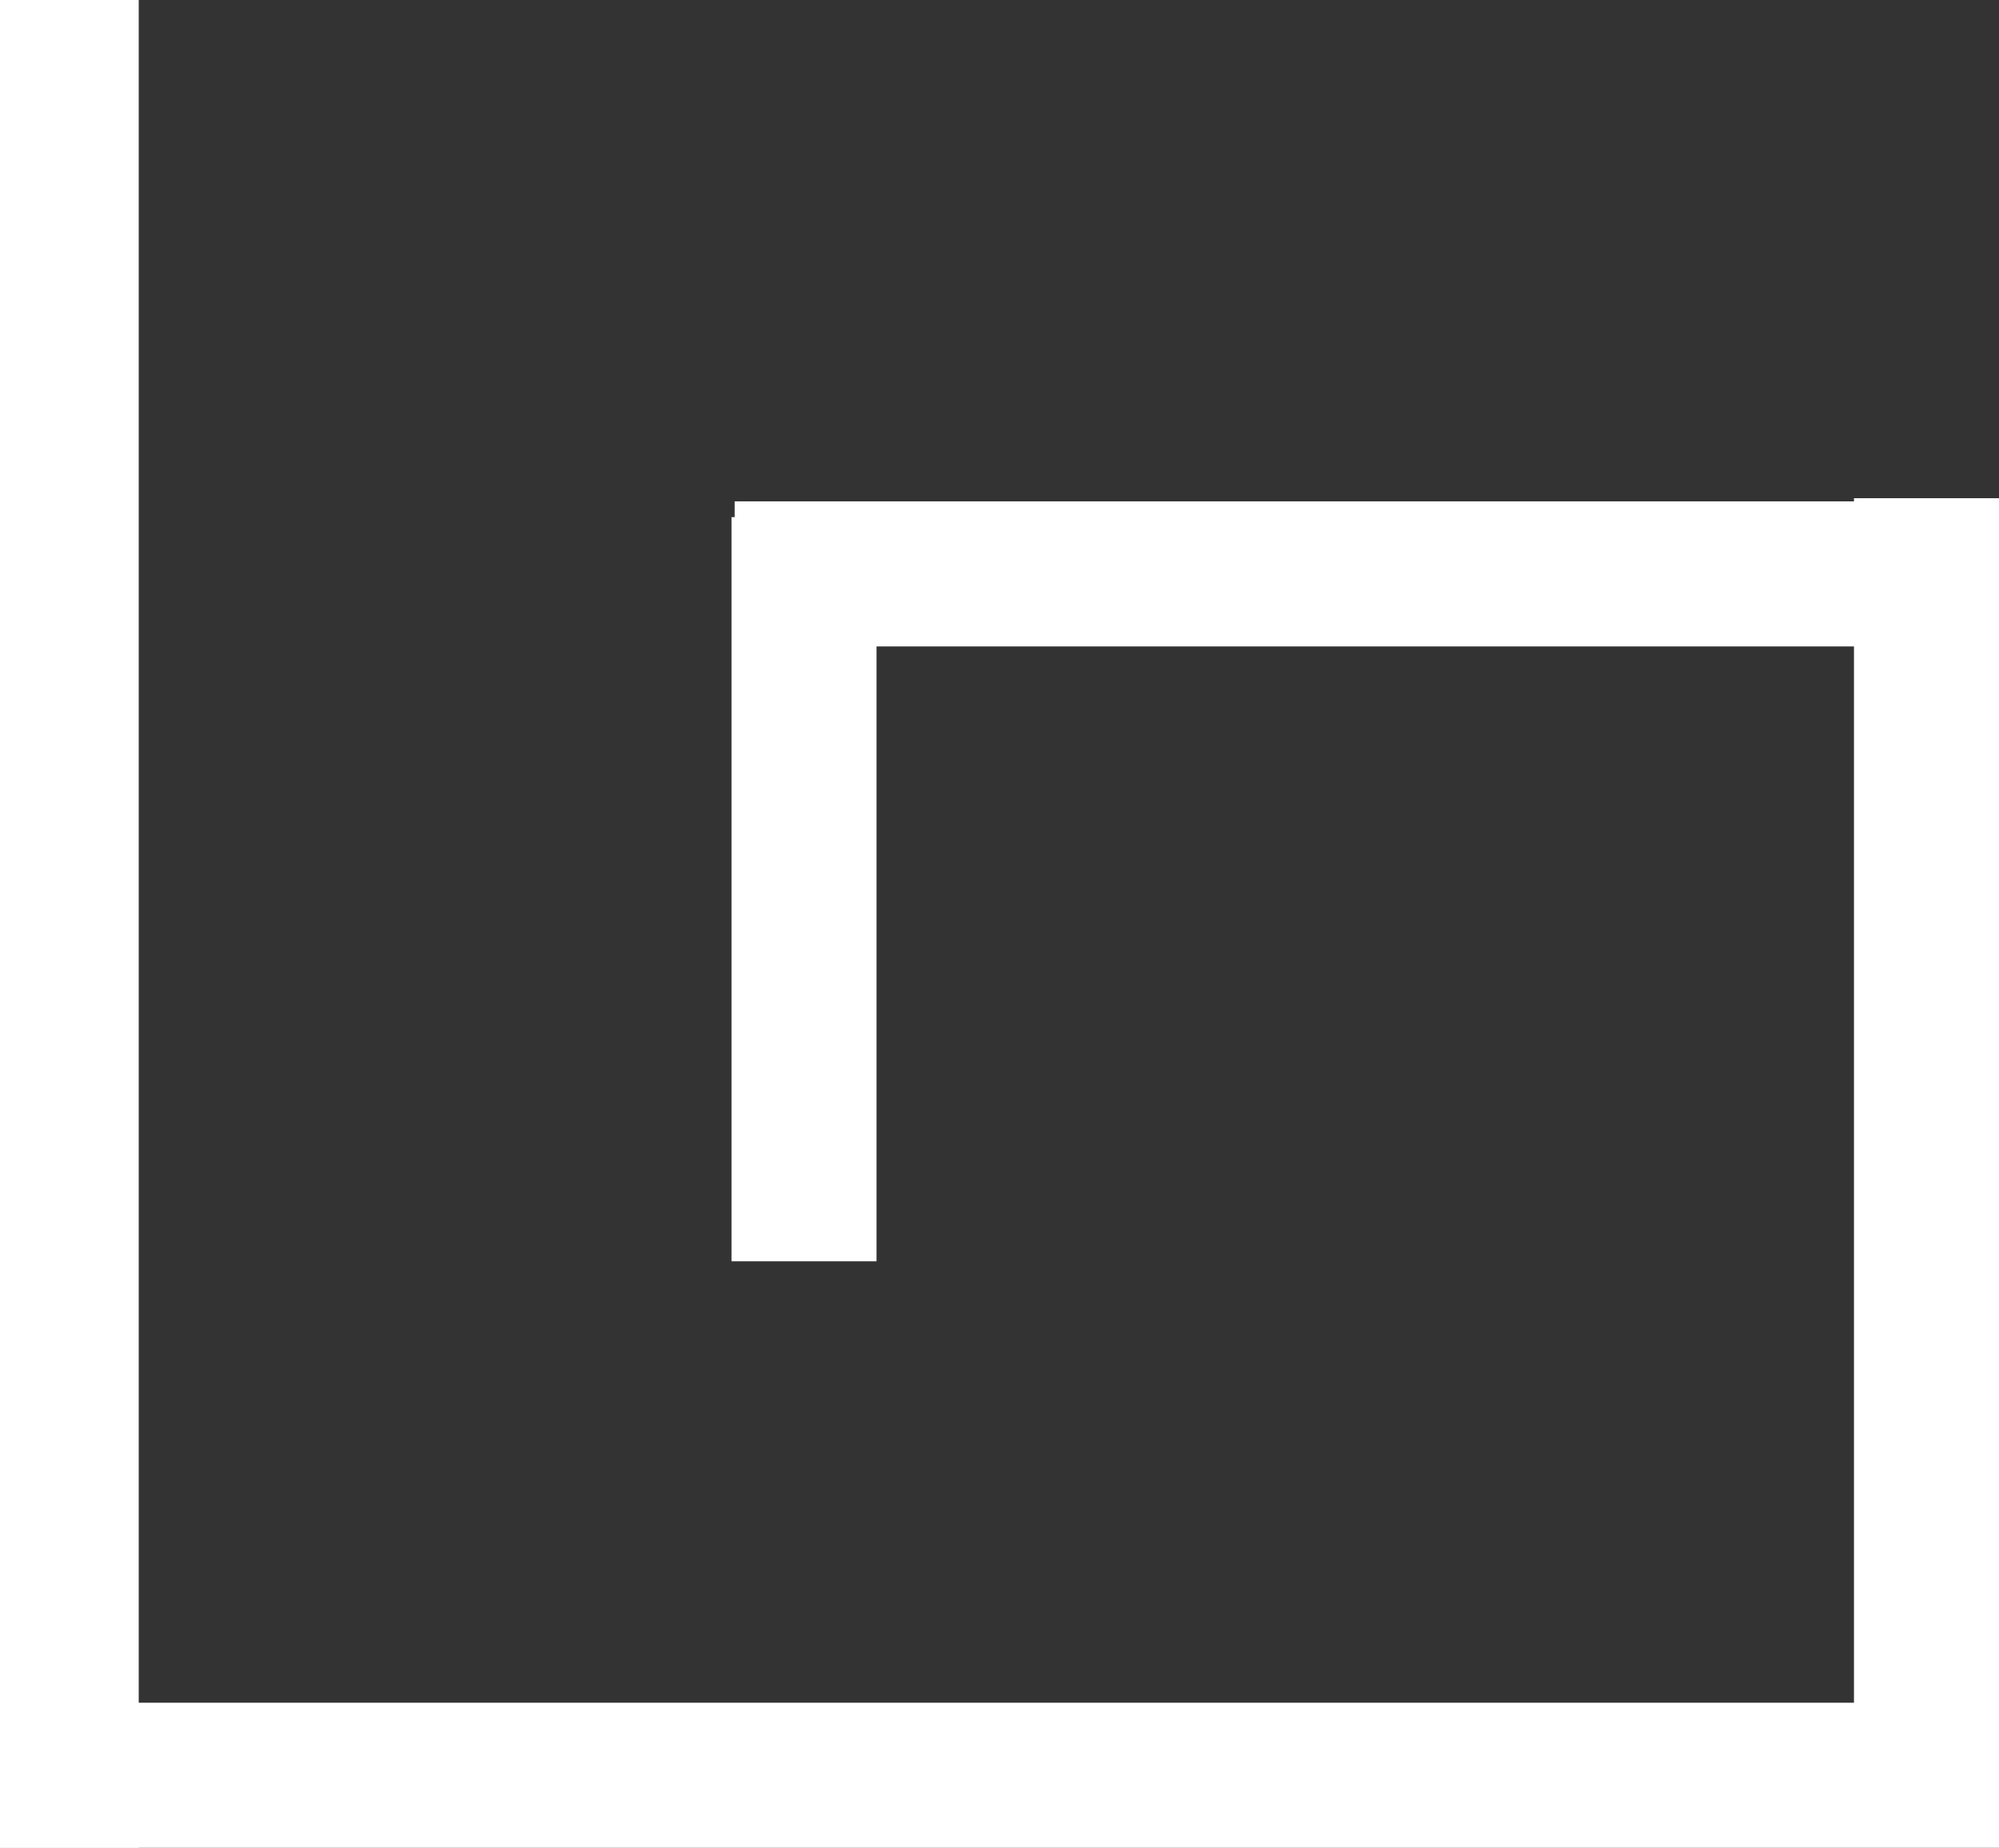 <svg version="1.1" xmlns="http://www.w3.org/2000/svg" xmlns:xlink="http://www.w3.org/1999/xlink" width="317" height="293" viewBox="0,0,317,293"><rect x="0" y="0" width="317" height="293" fill="#333333" stroke="none"/><g transform="translate(-83.5,11.688)"><g data-paper-data="{&quot;isPaintingLayer&quot;:true}" fill="#ffffff" fill-rule="nonzero" stroke="none" stroke-width="0" stroke-linecap="butt" stroke-linejoin="miter" stroke-miterlimit="10" stroke-dasharray="" stroke-dashoffset="0" style="mix-blend-mode: normal"><path d="M83.5,281.312v-293h22v293z"/><path d="M83.5,281.312v-23h317v23z"/><path d="M377.5,265.312v-198h23v198z"/><path d="M200,67.812h198v23h-198z"/><path d="M222.5,70.312v118h-23v-118z"/></g></g></svg>